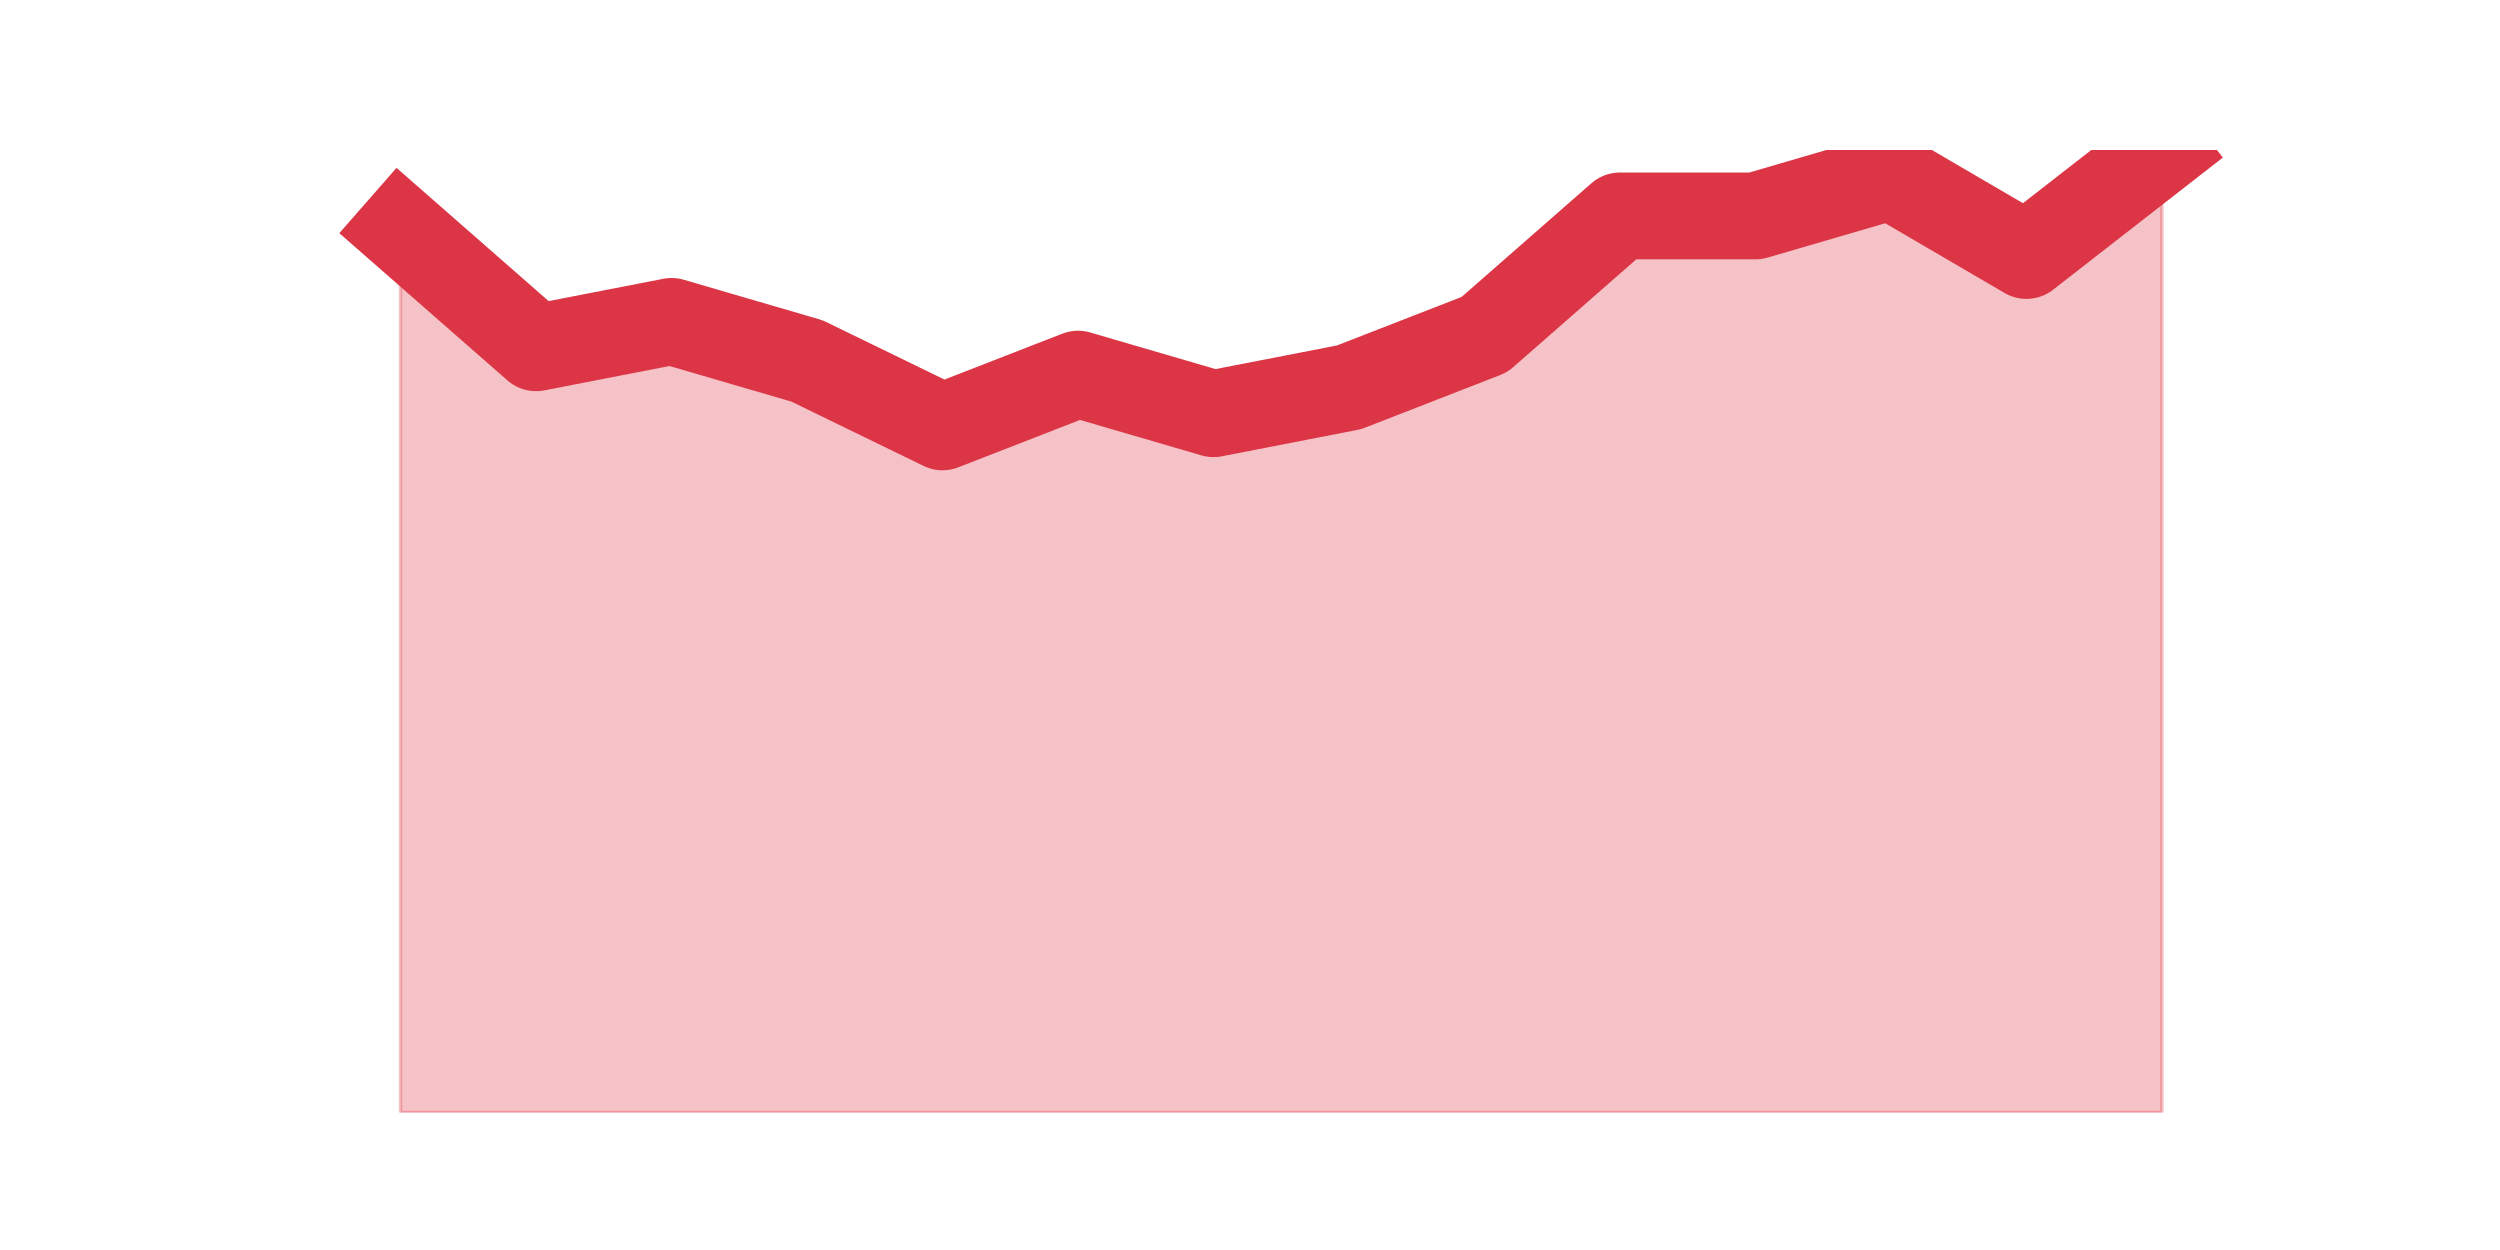 <?xml version="1.0" encoding="utf-8" standalone="no"?>
<!DOCTYPE svg PUBLIC "-//W3C//DTD SVG 1.1//EN"
  "http://www.w3.org/Graphics/SVG/1.1/DTD/svg11.dtd">
<svg height="360pt" version="1.1" viewBox="0 0 720 360" width="720pt" xmlns="http://www.w3.org/2000/svg" xmlns:xlink="http://www.w3.org/1999/xlink">
 <defs>
  <style type="text/css">*{stroke-linecap:butt;stroke-linejoin:round;}</style>
 </defs>
 <g id="figure_1">
  <g id="patch_1">
   <path d="M 0 360 
L 720 360 
L 720 0 
L 0 0 
z
" style="fill:none;"/>
  </g>
  <g id="axes_1">
   <g id="matplotlib.axis_1"/>
   <g id="matplotlib.axis_2"/>
   <g id="PolyCollection_1">
    <defs>
     <path d="M 115.364 -294.016 
L 115.364 -39.6 
L 154.385 -39.6 
L 193.406 -39.6 
L 232.427 -39.6 
L 271.448 -39.6 
L 310.469 -39.6 
L 349.49 -39.6 
L 388.51 -39.6 
L 427.531 -39.6 
L 466.552 -39.6 
L 505.573 -39.6 
L 544.594 -39.6 
L 583.615 -39.6 
L 622.636 -39.6 
L 622.636 -316.8 
L 622.636 -316.8 
L 583.615 -286.422 
L 544.594 -309.205 
L 505.573 -297.814 
L 466.552 -297.814 
L 427.531 -263.638 
L 388.51 -248.449 
L 349.49 -240.855 
L 310.469 -252.247 
L 271.448 -237.058 
L 232.427 -256.044 
L 193.406 -267.436 
L 154.385 -259.841 
L 115.364 -294.016 
z
" id="m3e981f50b1" style="stroke:#dc3545;stroke-opacity:0.3;"/>
    </defs>
    <g clip-path="url(#p2f9ea5894b)">
     <use style="fill:#dc3545;fill-opacity:0.3;stroke:#dc3545;stroke-opacity:0.3;" x="0" xlink:href="#m3e981f50b1" y="360"/>
    </g>
   </g>
   <g id="line2d_1">
    <path clip-path="url(#p2f9ea5894b)" d="M 115.364 65.984 
L 154.385 100.159 
L 193.406 92.564 
L 232.427 103.956 
L 271.448 122.942 
L 310.469 107.753 
L 349.49 119.145 
L 388.51 111.551 
L 427.531 96.362 
L 466.552 62.186 
L 505.573 62.186 
L 544.594 50.795 
L 583.615 73.578 
L 622.636 43.2 
" style="fill:none;stroke:#dc3545;stroke-linecap:square;stroke-width:25;"/>
   </g>
  </g>
 </g>
 <defs>
  <clipPath id="p2f9ea5894b">
   <rect height="277.2" width="558" x="90" y="43.2"/>
  </clipPath>
 </defs>
</svg>

